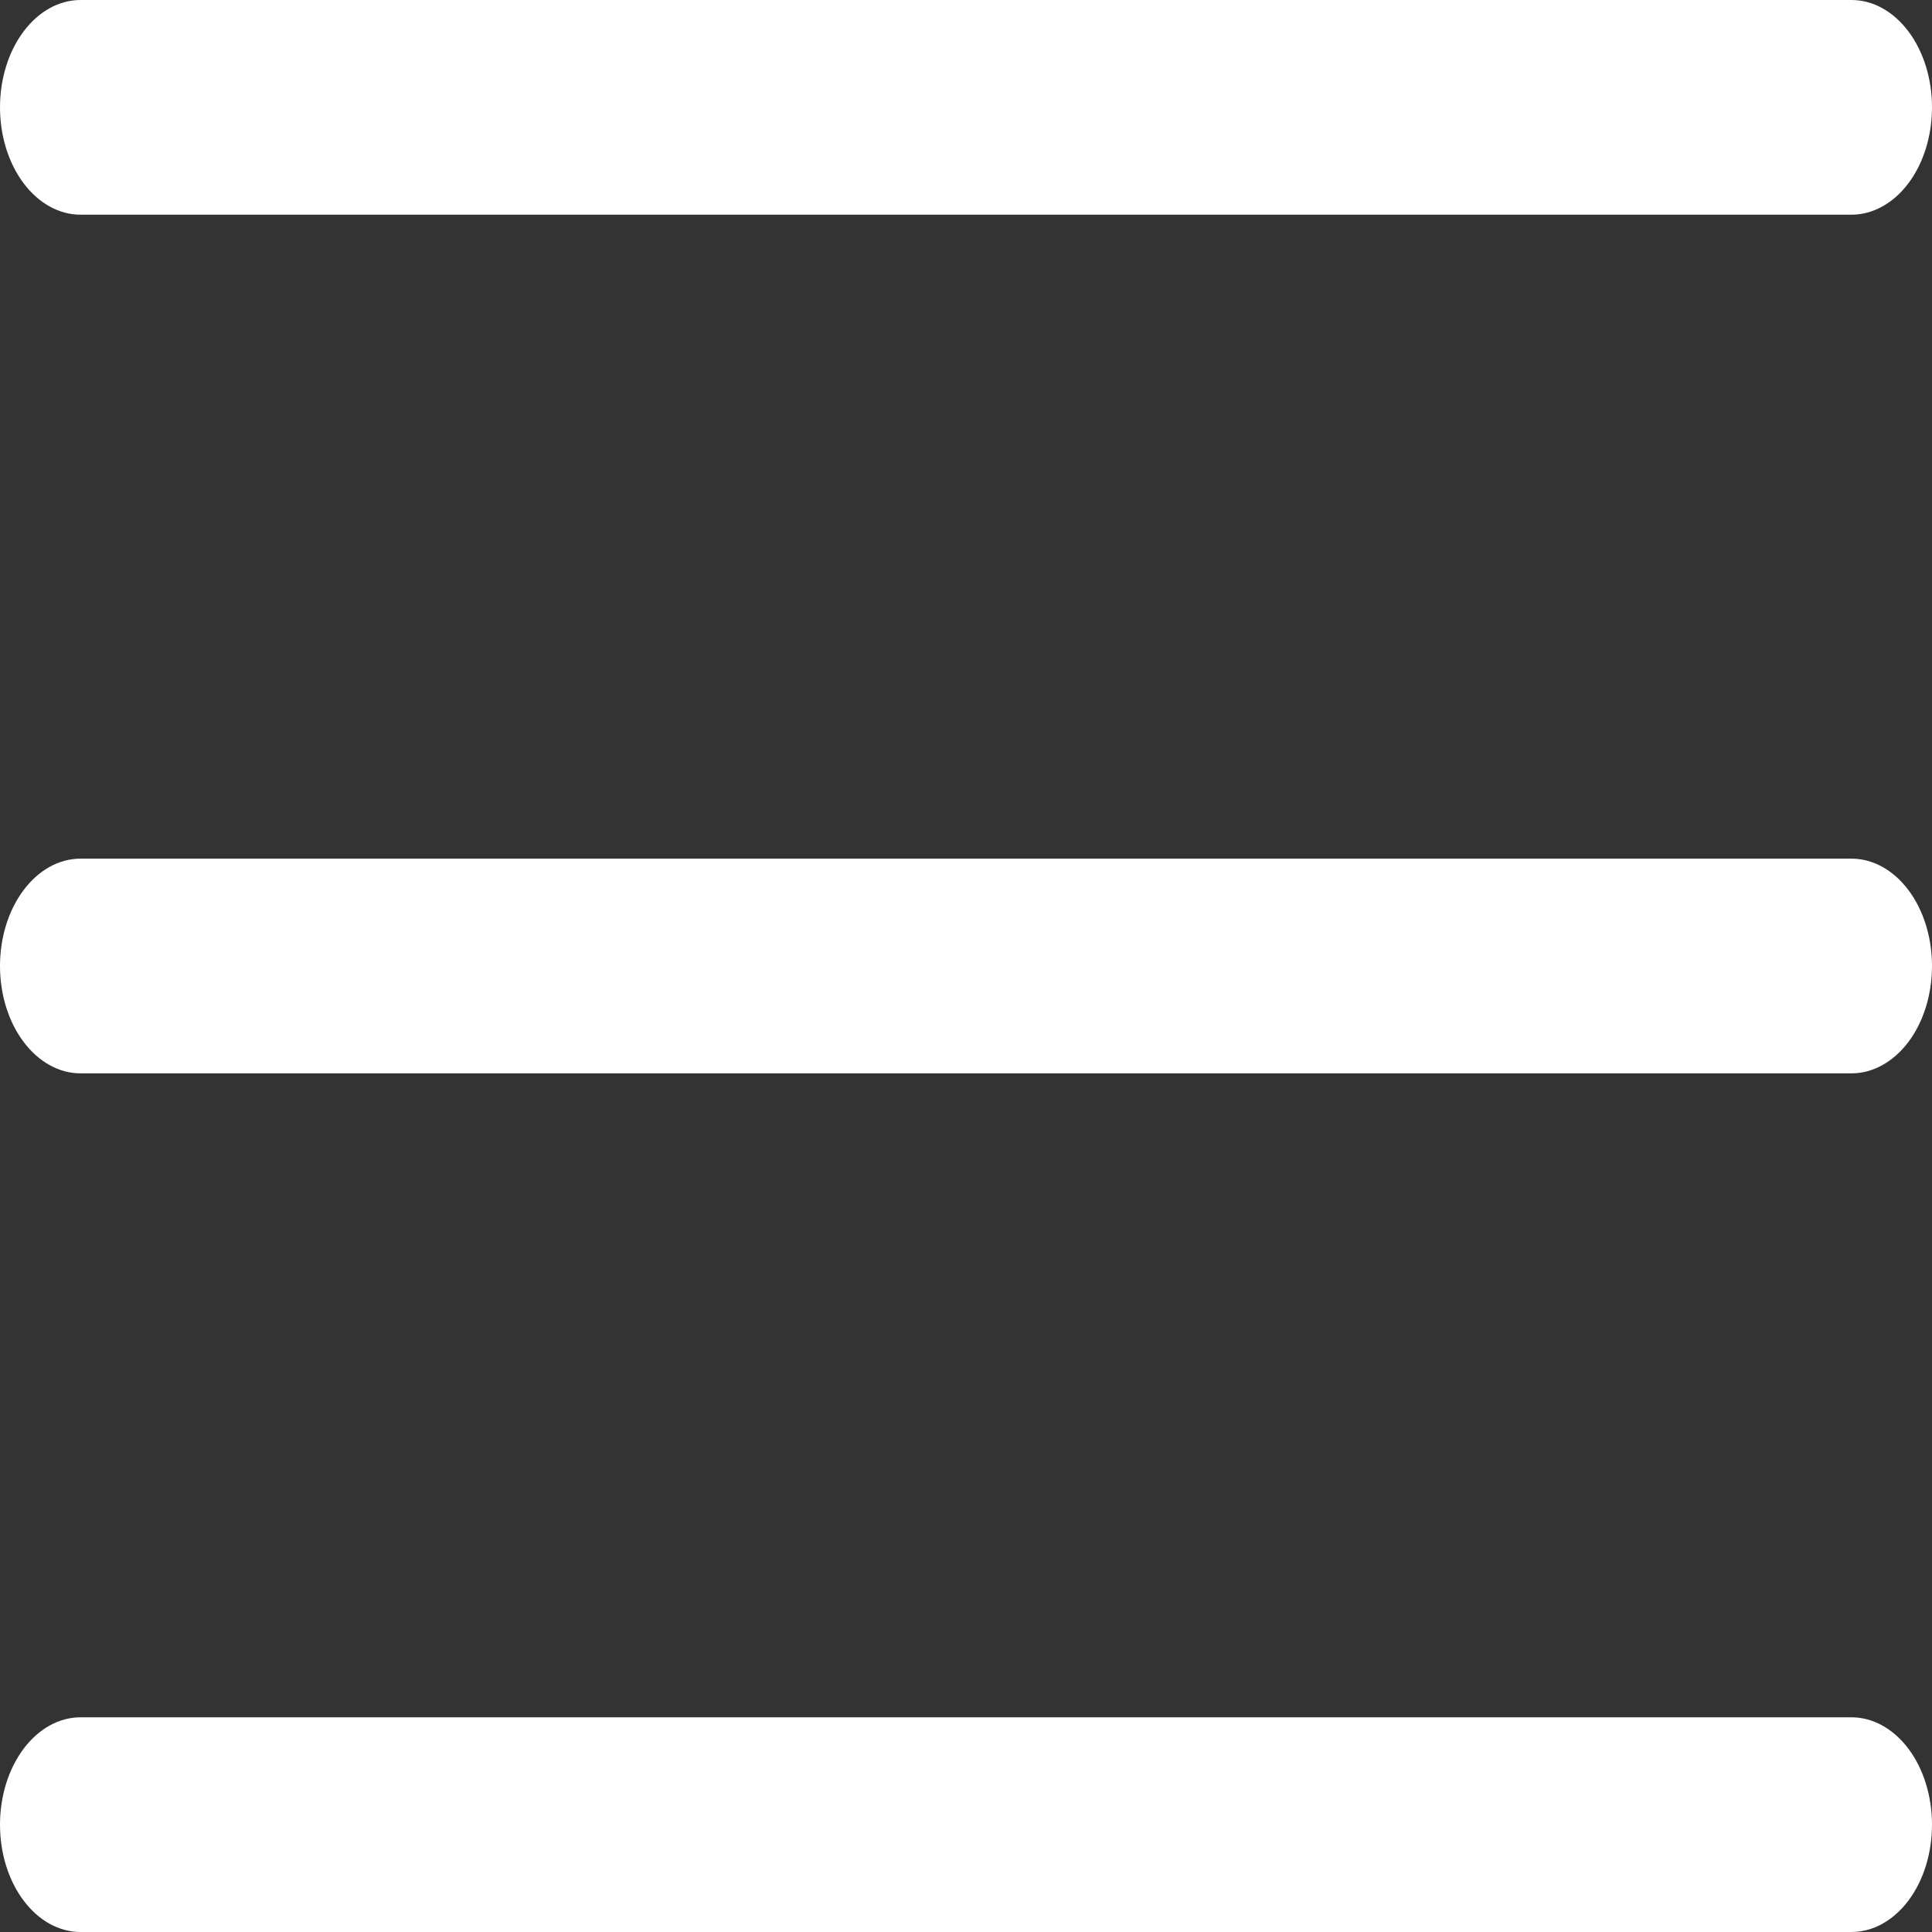 <svg width="32" height="32" viewBox="0 0 32 32" fill="none" xmlns="http://www.w3.org/2000/svg">
<rect x="0" y="0" width="32" height="32" fill="#333333" stroke="none"/>
<g clip-path="url(#clip0_67_417)">
<path d="M32 16C32 16.471 31.86 16.924 31.61 17.257C31.359 17.59 31.02 17.778 30.667 17.778H1.333C0.98 17.778 0.641 17.59 0.391 17.257C0.14 16.924 0 16.471 0 16C0 15.528 0.14 15.076 0.391 14.743C0.641 14.409 0.98 14.222 1.333 14.222H30.667C31.02 14.222 31.359 14.409 31.61 14.743C31.86 15.076 32 15.528 32 16ZM1.333 3.556H30.667C31.02 3.556 31.359 3.368 31.61 3.035C31.86 2.701 32 2.249 32 1.778C32 1.306 31.86 0.854 31.61 0.521C31.359 0.187 31.02 0 30.667 0H1.333C0.98 0 0.641 0.187 0.391 0.521C0.14 0.854 0 1.306 0 1.778C0 2.249 0.14 2.701 0.391 3.035C0.641 3.368 0.98 3.556 1.333 3.556ZM30.667 28.444H1.333C0.98 28.444 0.641 28.632 0.391 28.965C0.14 29.299 0 29.751 0 30.222C0 30.694 0.14 31.146 0.391 31.479C0.641 31.813 0.98 32 1.333 32H30.667C31.02 32 31.359 31.813 31.61 31.479C31.86 31.146 32 30.694 32 30.222C32 29.751 31.86 29.299 31.61 28.965C31.359 28.632 31.02 28.444 30.667 28.444Z" fill="white"/>
</g>
<defs>
<clipPath id="clip0_67_417">
<rect width="32" height="32" fill="white"/>
</clipPath>
</defs>
</svg>
